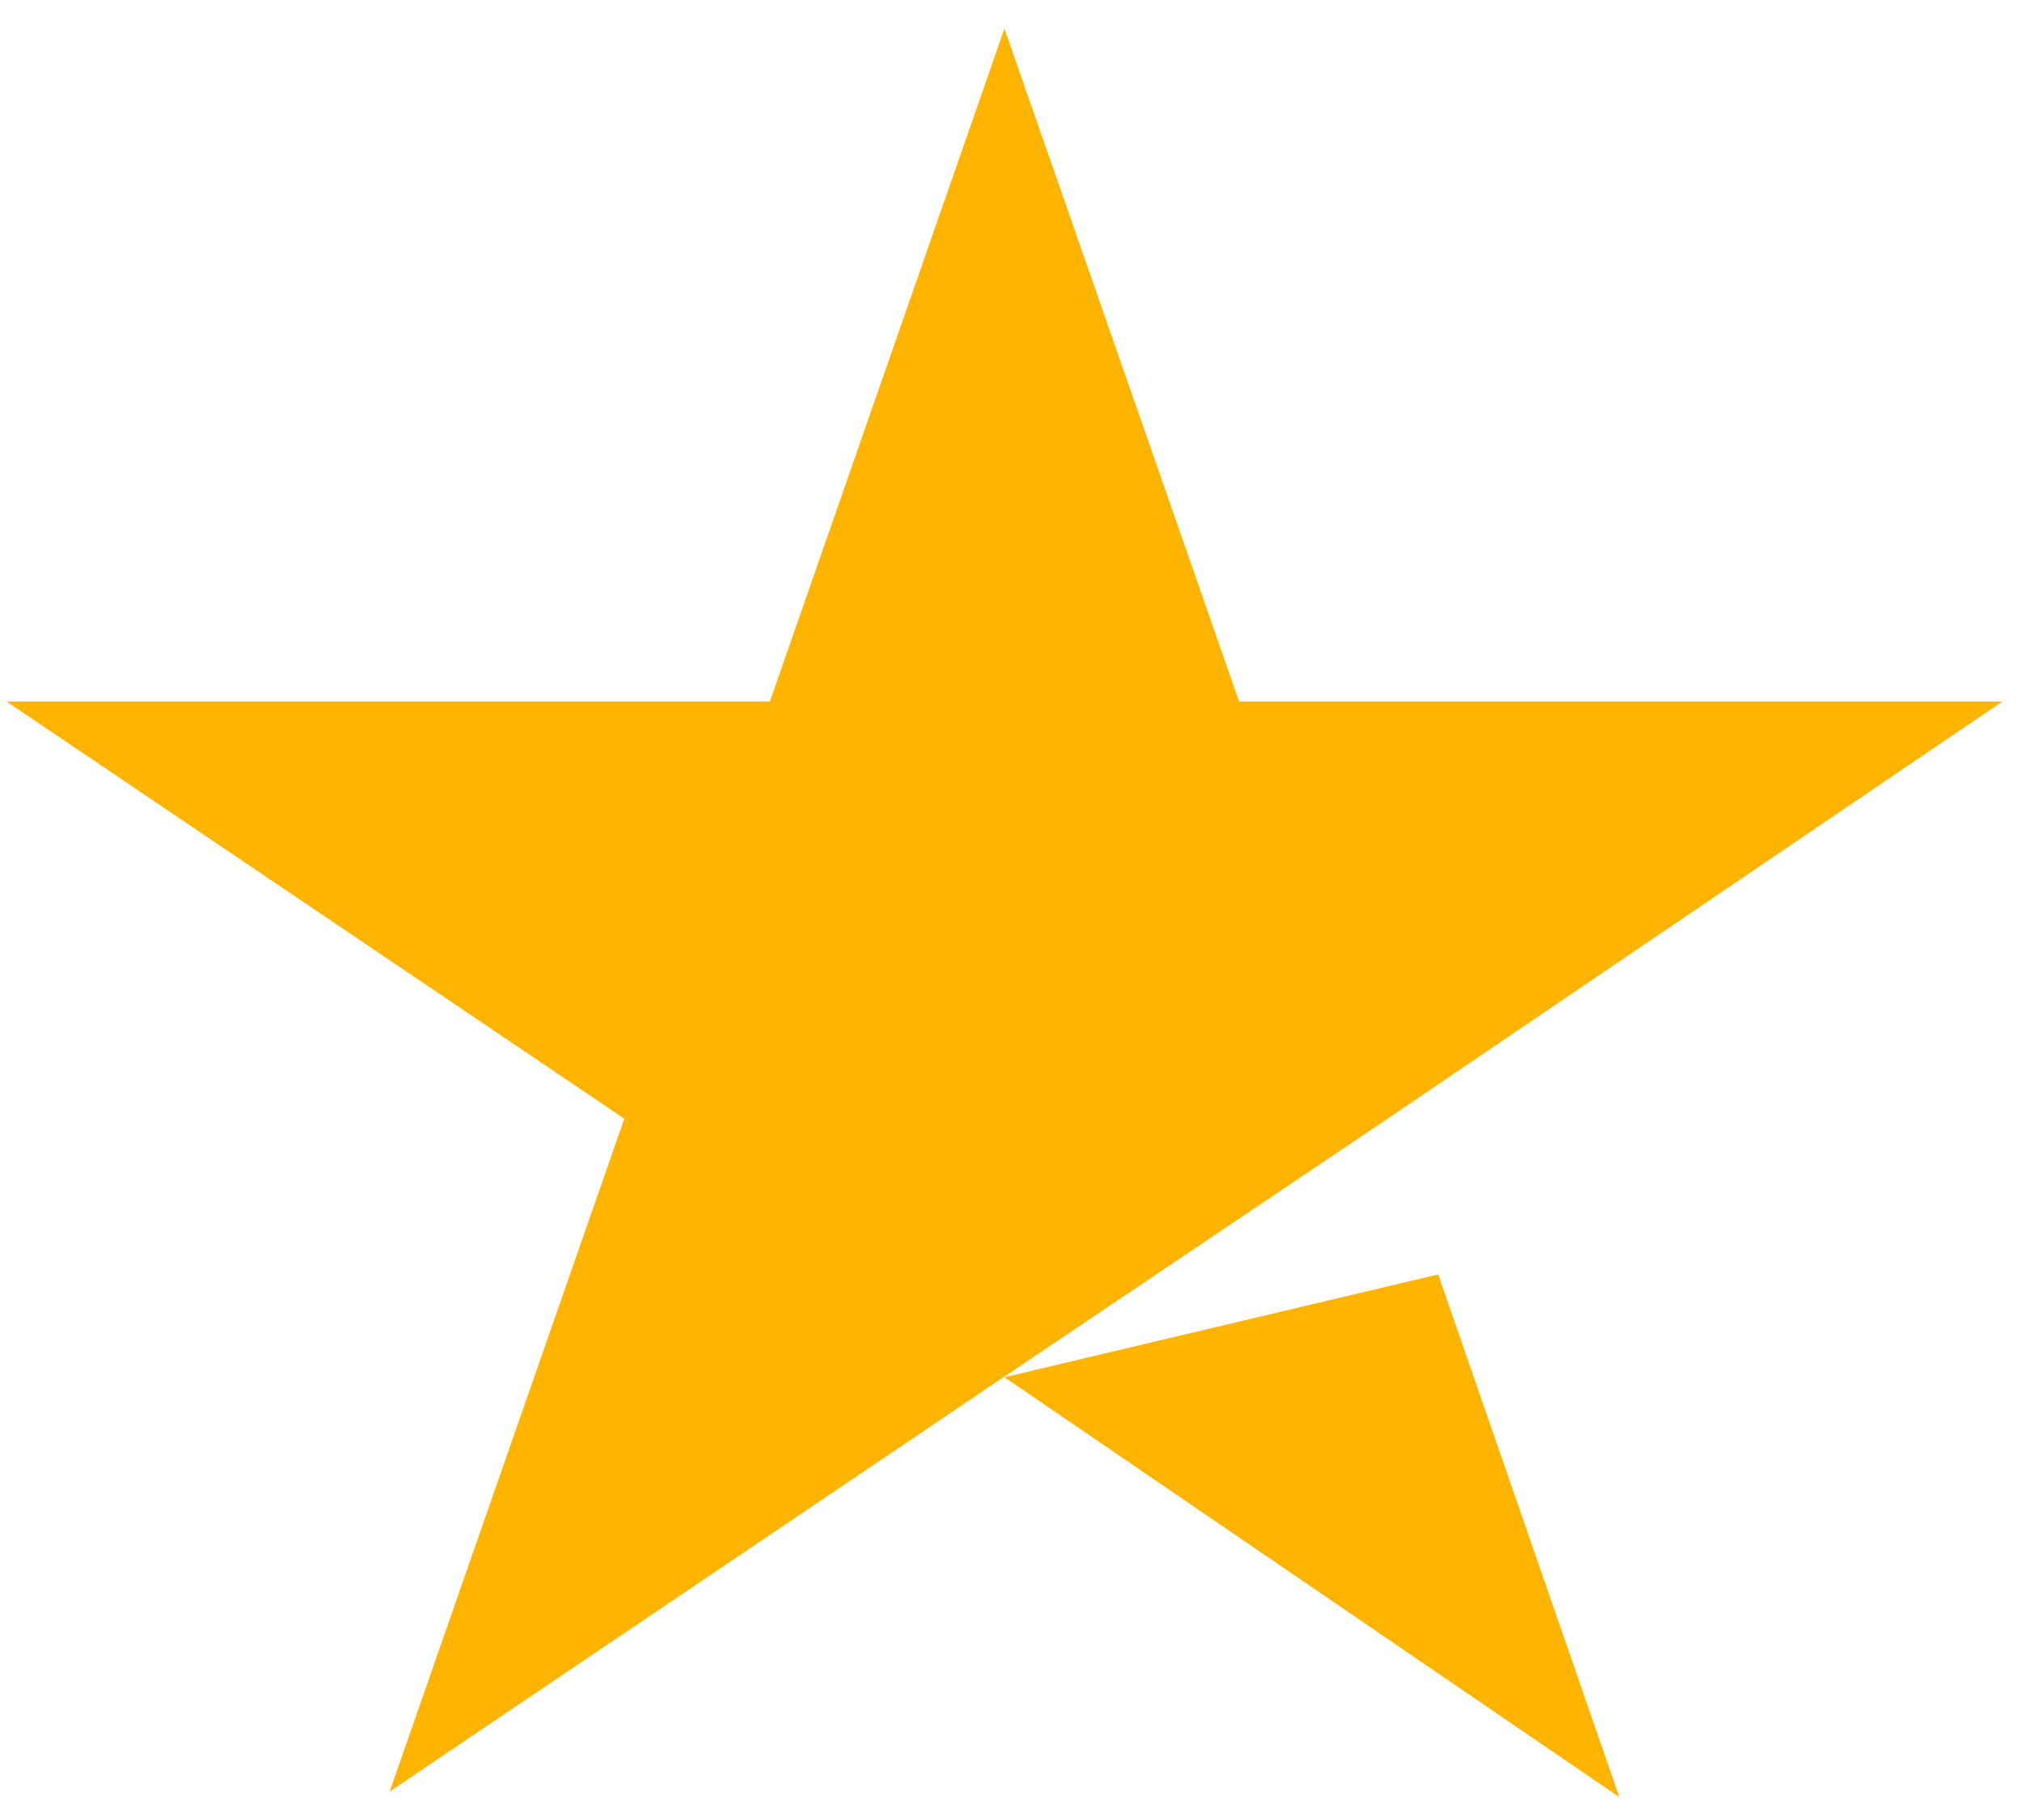 <svg width="20" height="18" viewBox="0 0 20 18" fill="none" xmlns="http://www.w3.org/2000/svg">
<path d="M9.935 13.621L14.225 12.604L16.017 17.774L9.935 13.621ZM19.806 6.938H12.256L9.935 0.283L7.615 6.938H0.064L6.175 11.064L3.854 17.719L9.965 13.594L13.725 11.064L19.806 6.938Z" fill="#FFB400"/>
</svg>
